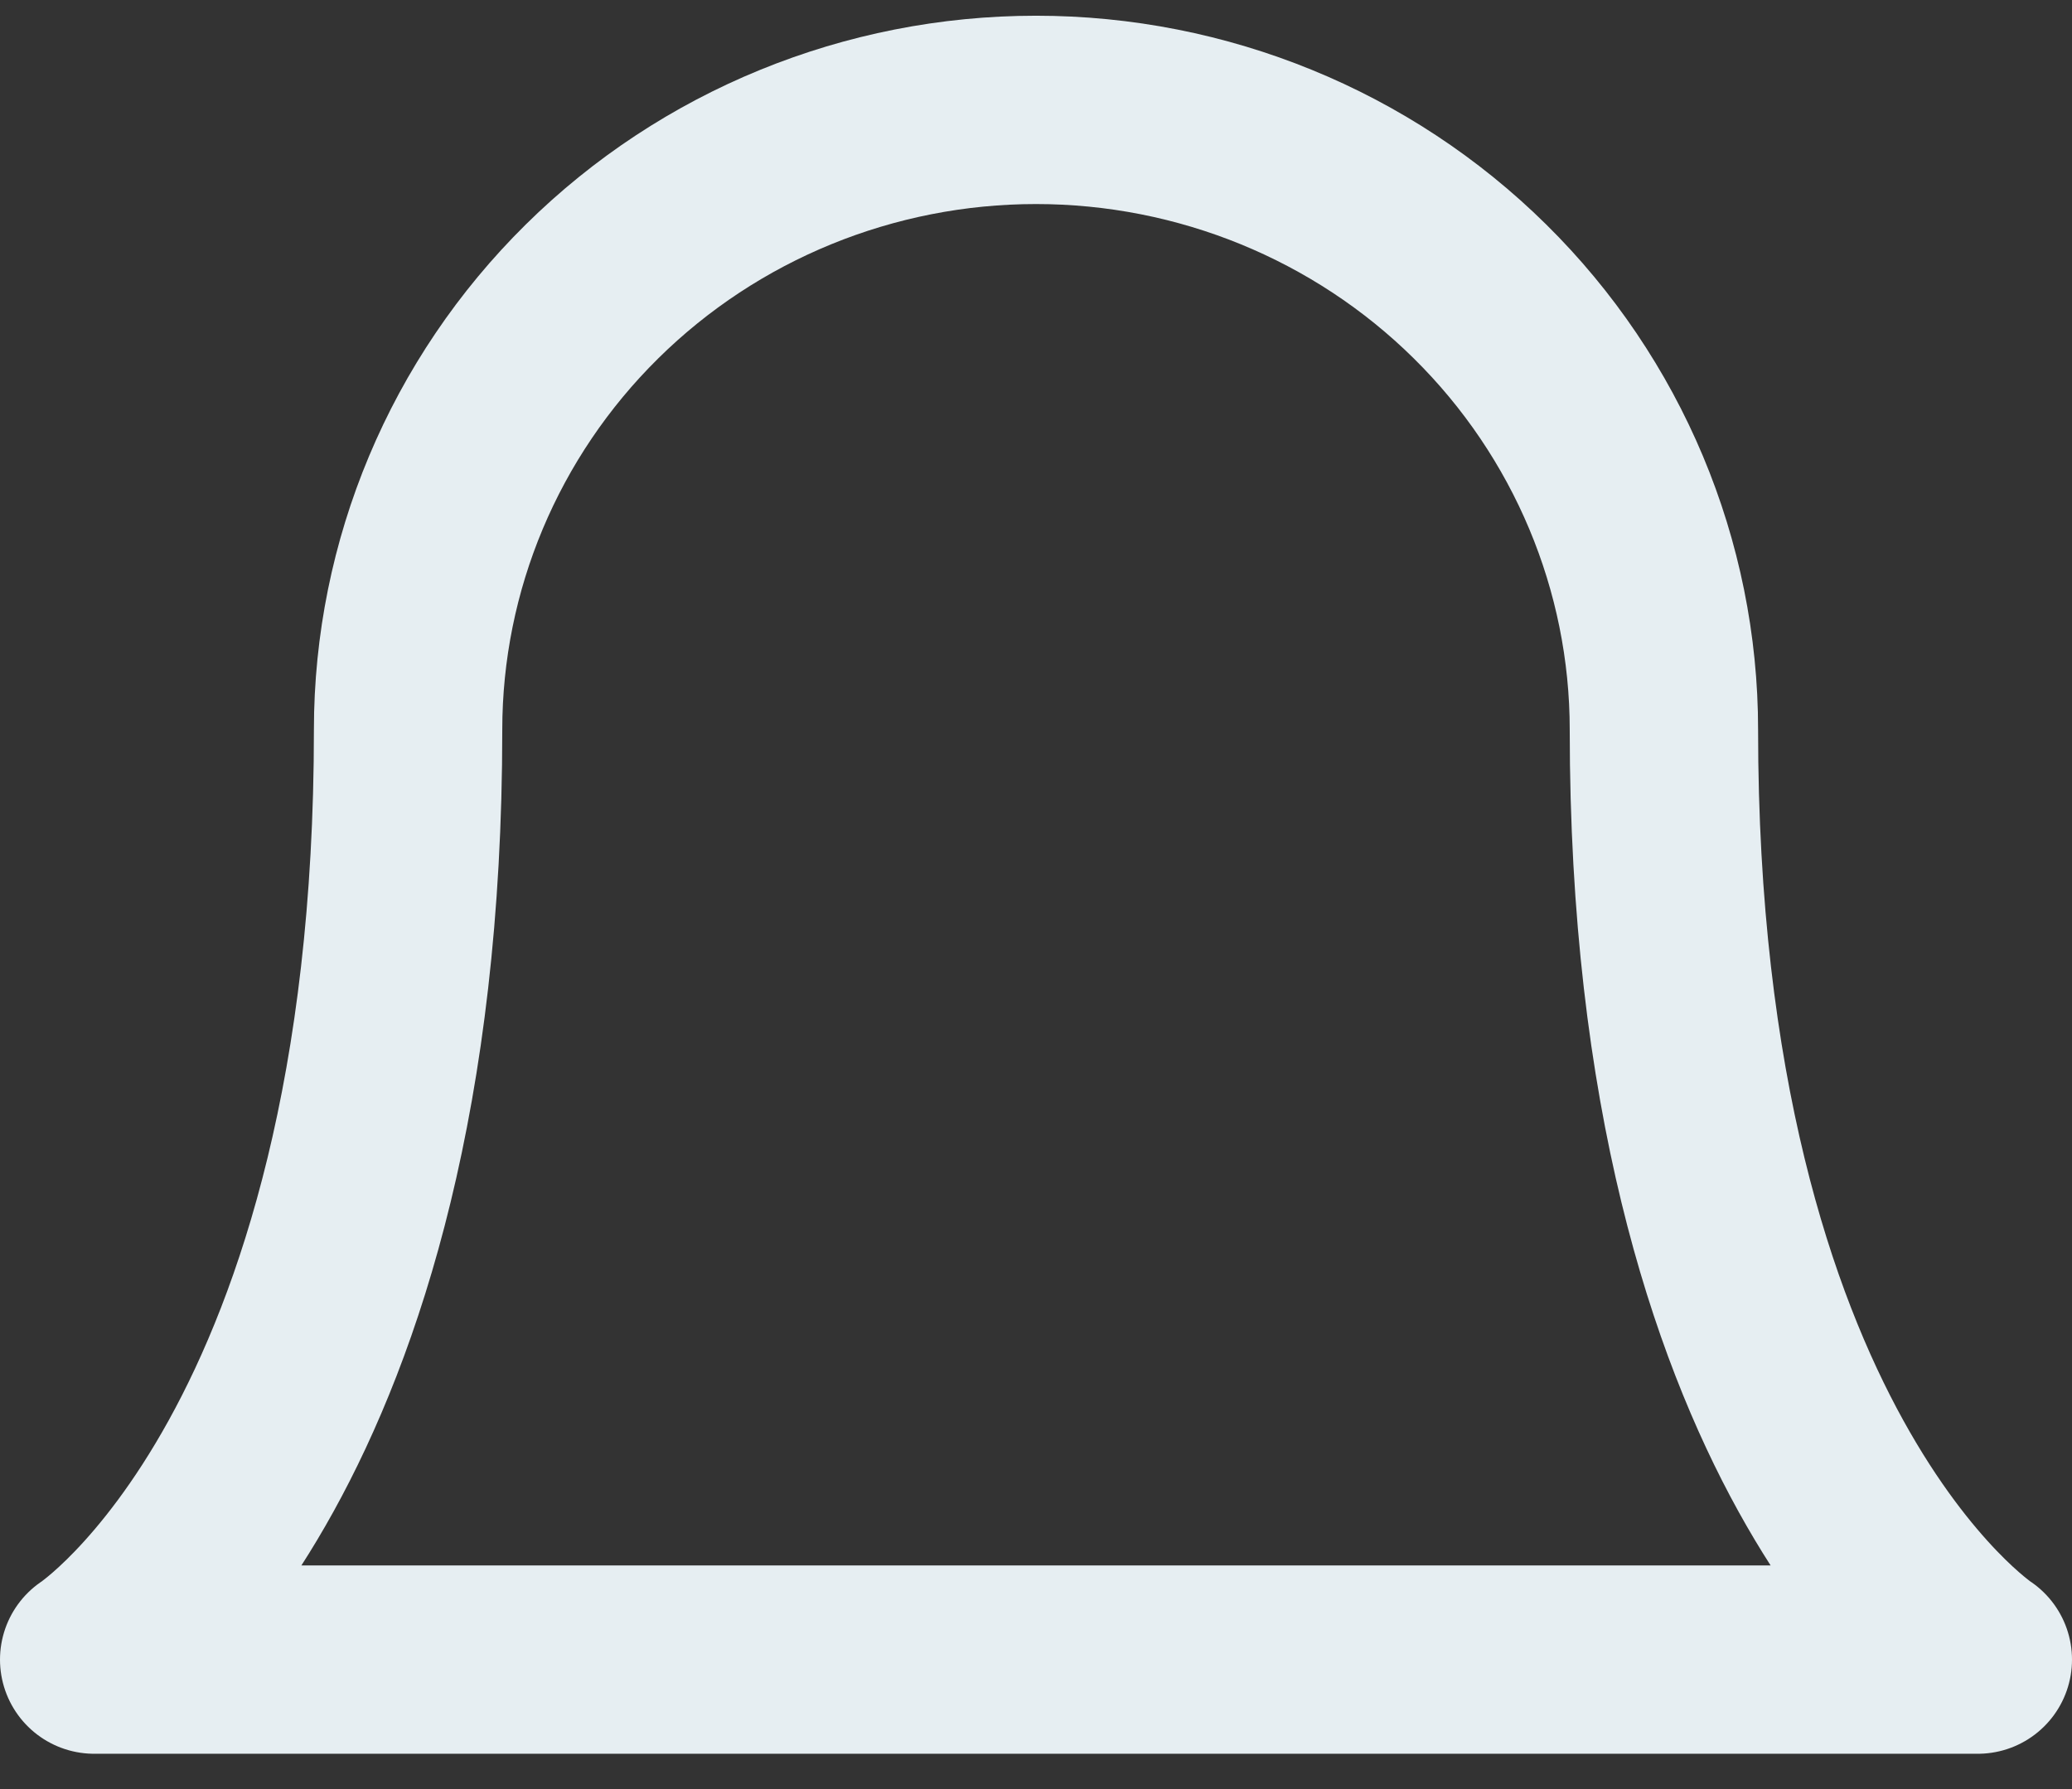 <svg width="22" height="19" viewBox="0 0 22 19" fill="none" xmlns="http://www.w3.org/2000/svg">
<rect x="0" y="0" width="22" height="19" fill="#333333" stroke="none"/>
<path d="M17.667 7.75C17.667 6.004 16.964 4.329 15.714 3.095C14.464 1.86 12.768 1.167 11 1.167C9.232 1.167 7.536 1.86 6.286 3.095C5.036 4.329 4.333 6.004 4.333 7.75C4.333 15.431 1 17.625 1 17.625H21C21 17.625 17.667 15.431 17.667 7.75Z" stroke="#E6EEF2" stroke-width="2" stroke-linecap="round" stroke-linejoin="round"/>
</svg>
